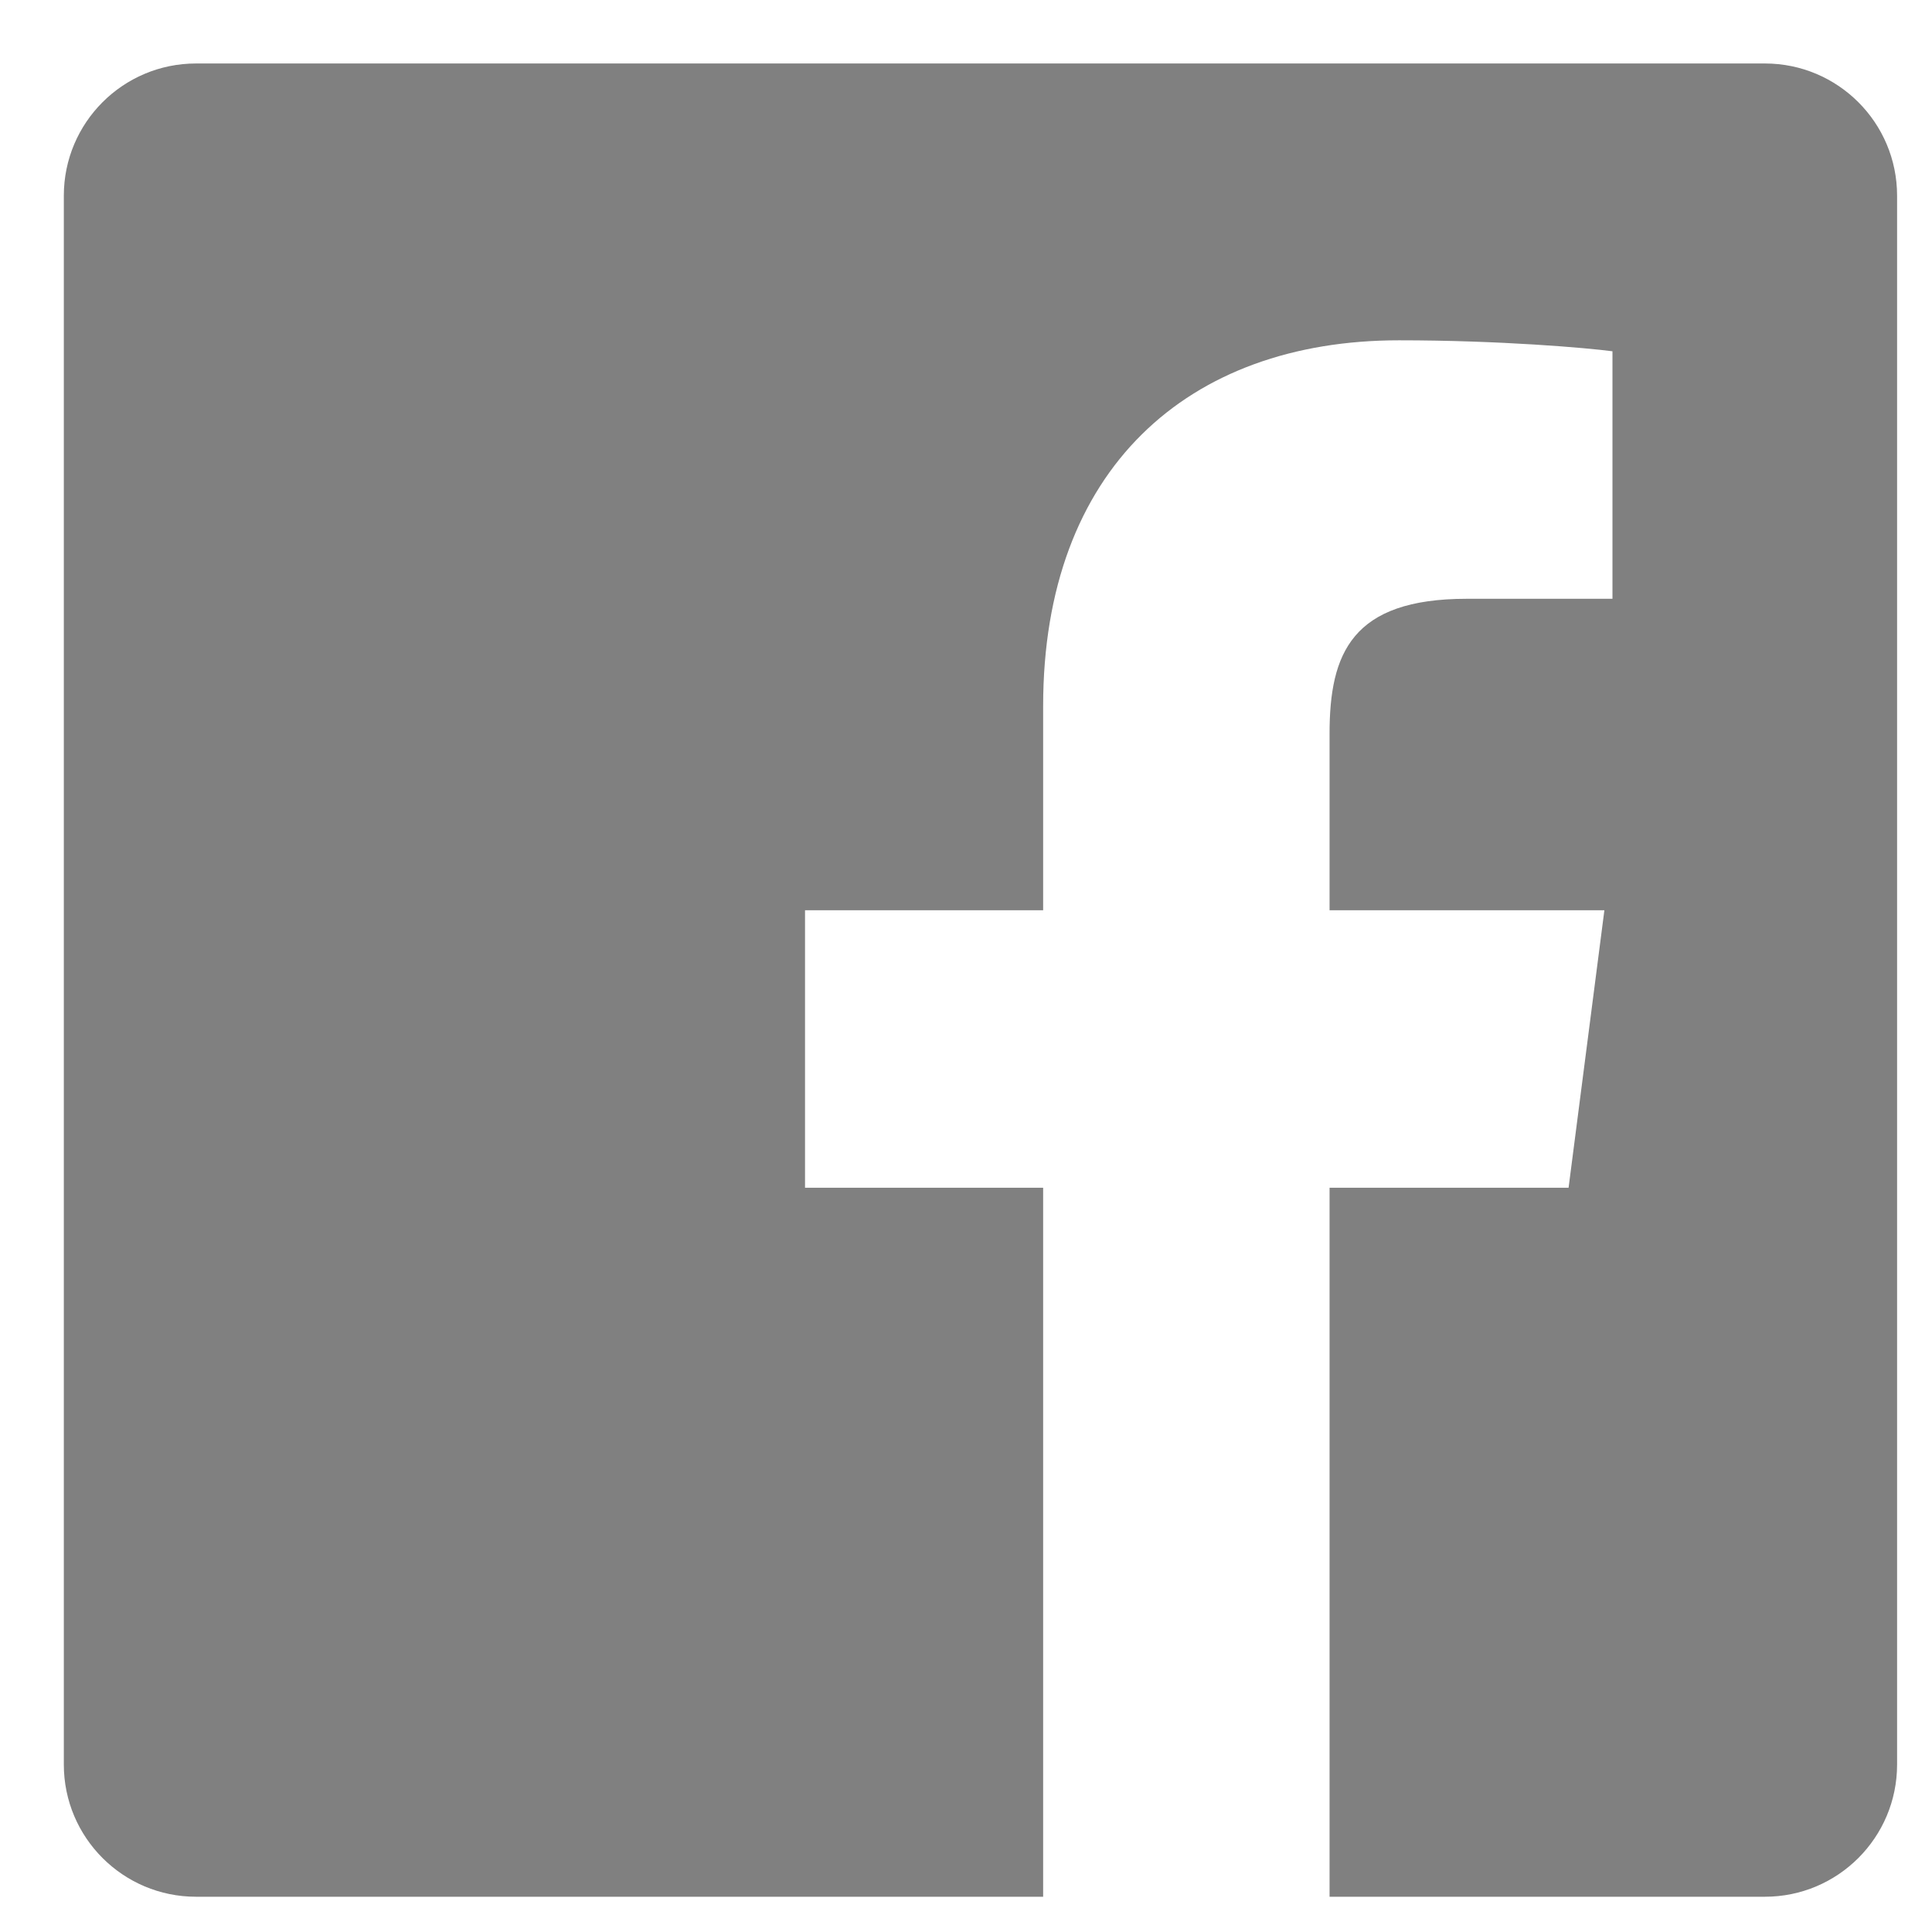 <svg width="28" height="28" viewBox="0 0 28 28" fill="none" xmlns="http://www.w3.org/2000/svg">
<g clip-path="url(#clip0_6_3165)">
<path d="M25.578 0.92H2.841C1.783 0.92 0.925 1.778 0.925 2.836V25.573C0.925 26.631 1.783 27.489 2.841 27.489H15.118V17.214H11.667V13.192H15.118V10.233C15.118 6.801 17.213 4.932 20.275 4.932C21.741 4.932 23.001 5.042 23.369 5.091V8.678H21.257C19.592 8.678 19.269 9.469 19.269 10.631V13.192H23.252L22.733 17.214H19.269V27.489H25.578C26.636 27.489 27.494 26.631 27.494 25.573V2.836C27.494 1.778 26.636 0.92 25.578 0.92V0.92Z" fill="#808080"/>
</g>
<defs>
<clipPath id="clip0_6_3165">
<rect width="26.569" height="26.569" fill="white" transform="translate(0.925 0.92)"/>
</clipPath>
</defs>
</svg>
